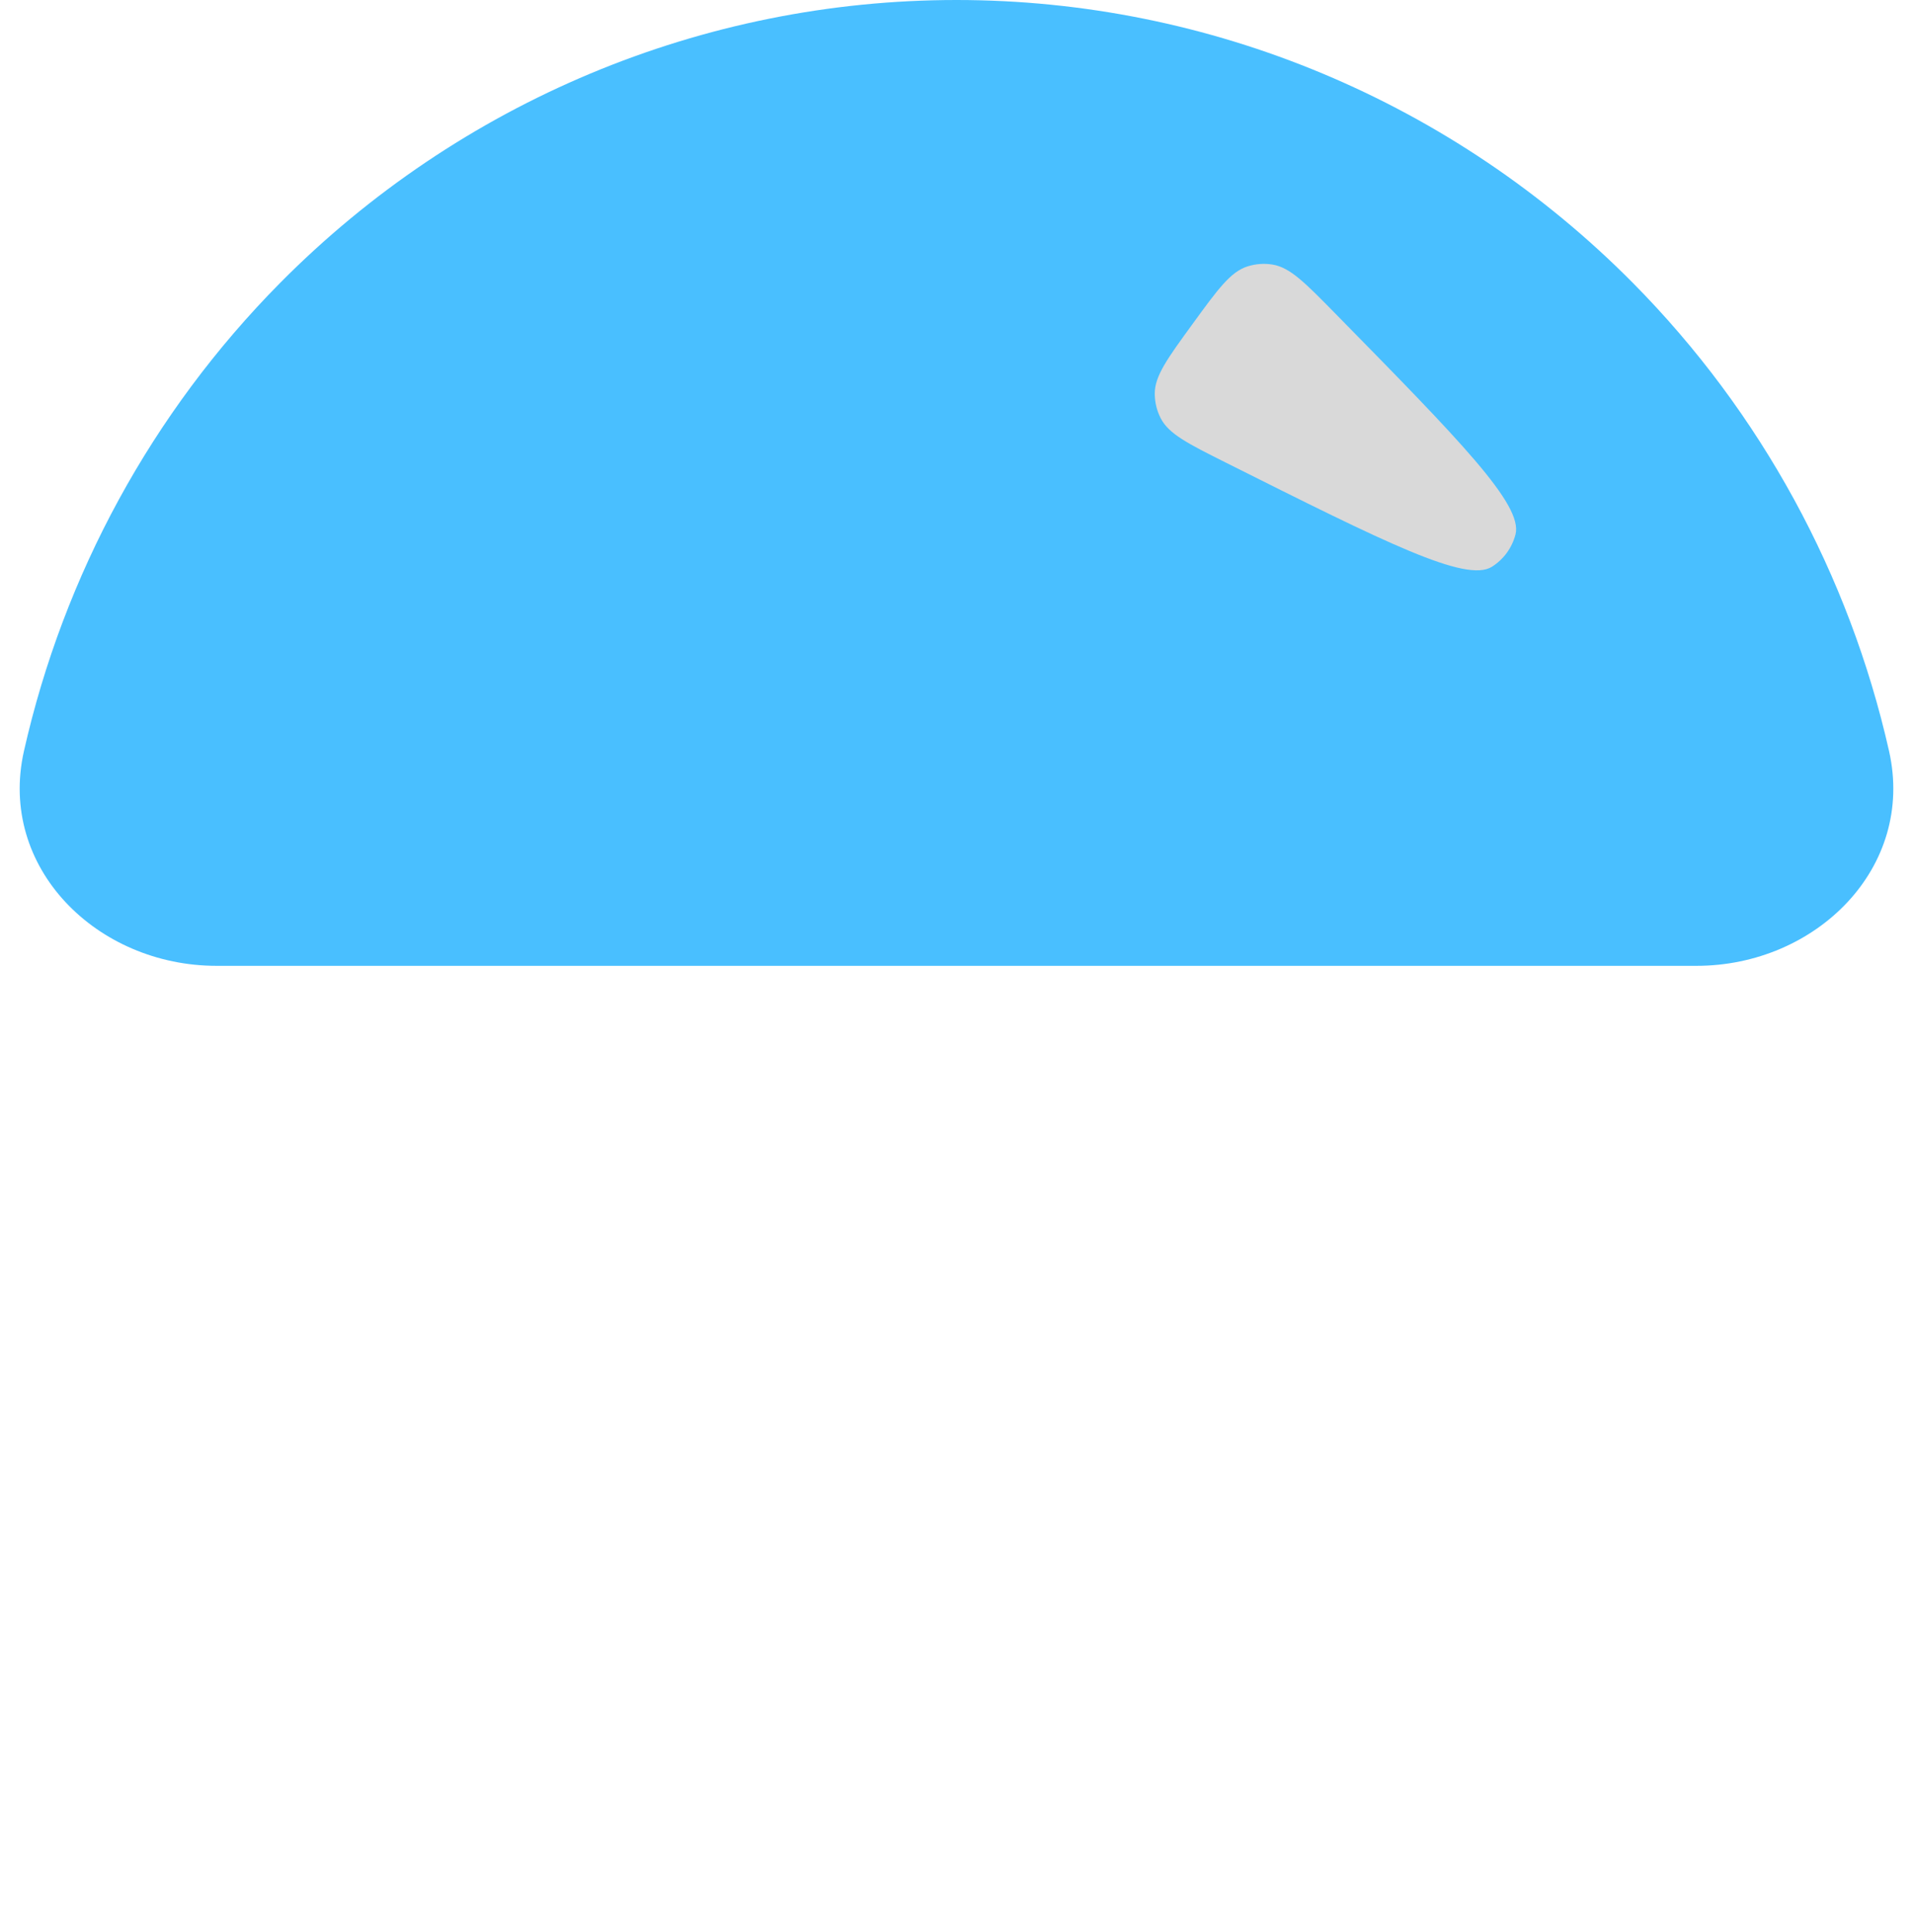 <svg width="106" height="107" viewBox="0 0 106 107" fill="none" xmlns="http://www.w3.org/2000/svg">
<path d="M94 53.5C100.627 53.5 106.133 48.062 104.672 41.598C102.47 31.856 97.588 22.848 90.477 15.67C80.537 5.637 67.056 1.07125e-06 53 0C38.944 -1.07125e-06 25.463 5.637 15.523 15.67C8.412 22.848 3.53 31.856 1.328 41.598C-0.133 48.062 5.373 53.5 12 53.5L53 53.5H94Z" fill="#49BFFF"/>
<path d="M73.984 17.361C80.924 24.427 84.395 27.961 83.975 29.6C83.784 30.343 83.317 30.984 82.669 31.393C81.238 32.296 76.81 30.077 67.954 25.64C65.825 24.574 64.761 24.041 64.313 23.164C64.1 22.746 63.987 22.283 63.985 21.814C63.98 20.829 64.681 19.867 66.083 17.942C67.484 16.017 68.185 15.055 69.124 14.757C69.571 14.615 70.046 14.58 70.51 14.655C71.481 14.812 72.316 15.662 73.984 17.361Z" fill="#D9D9D9"/>
</svg>
